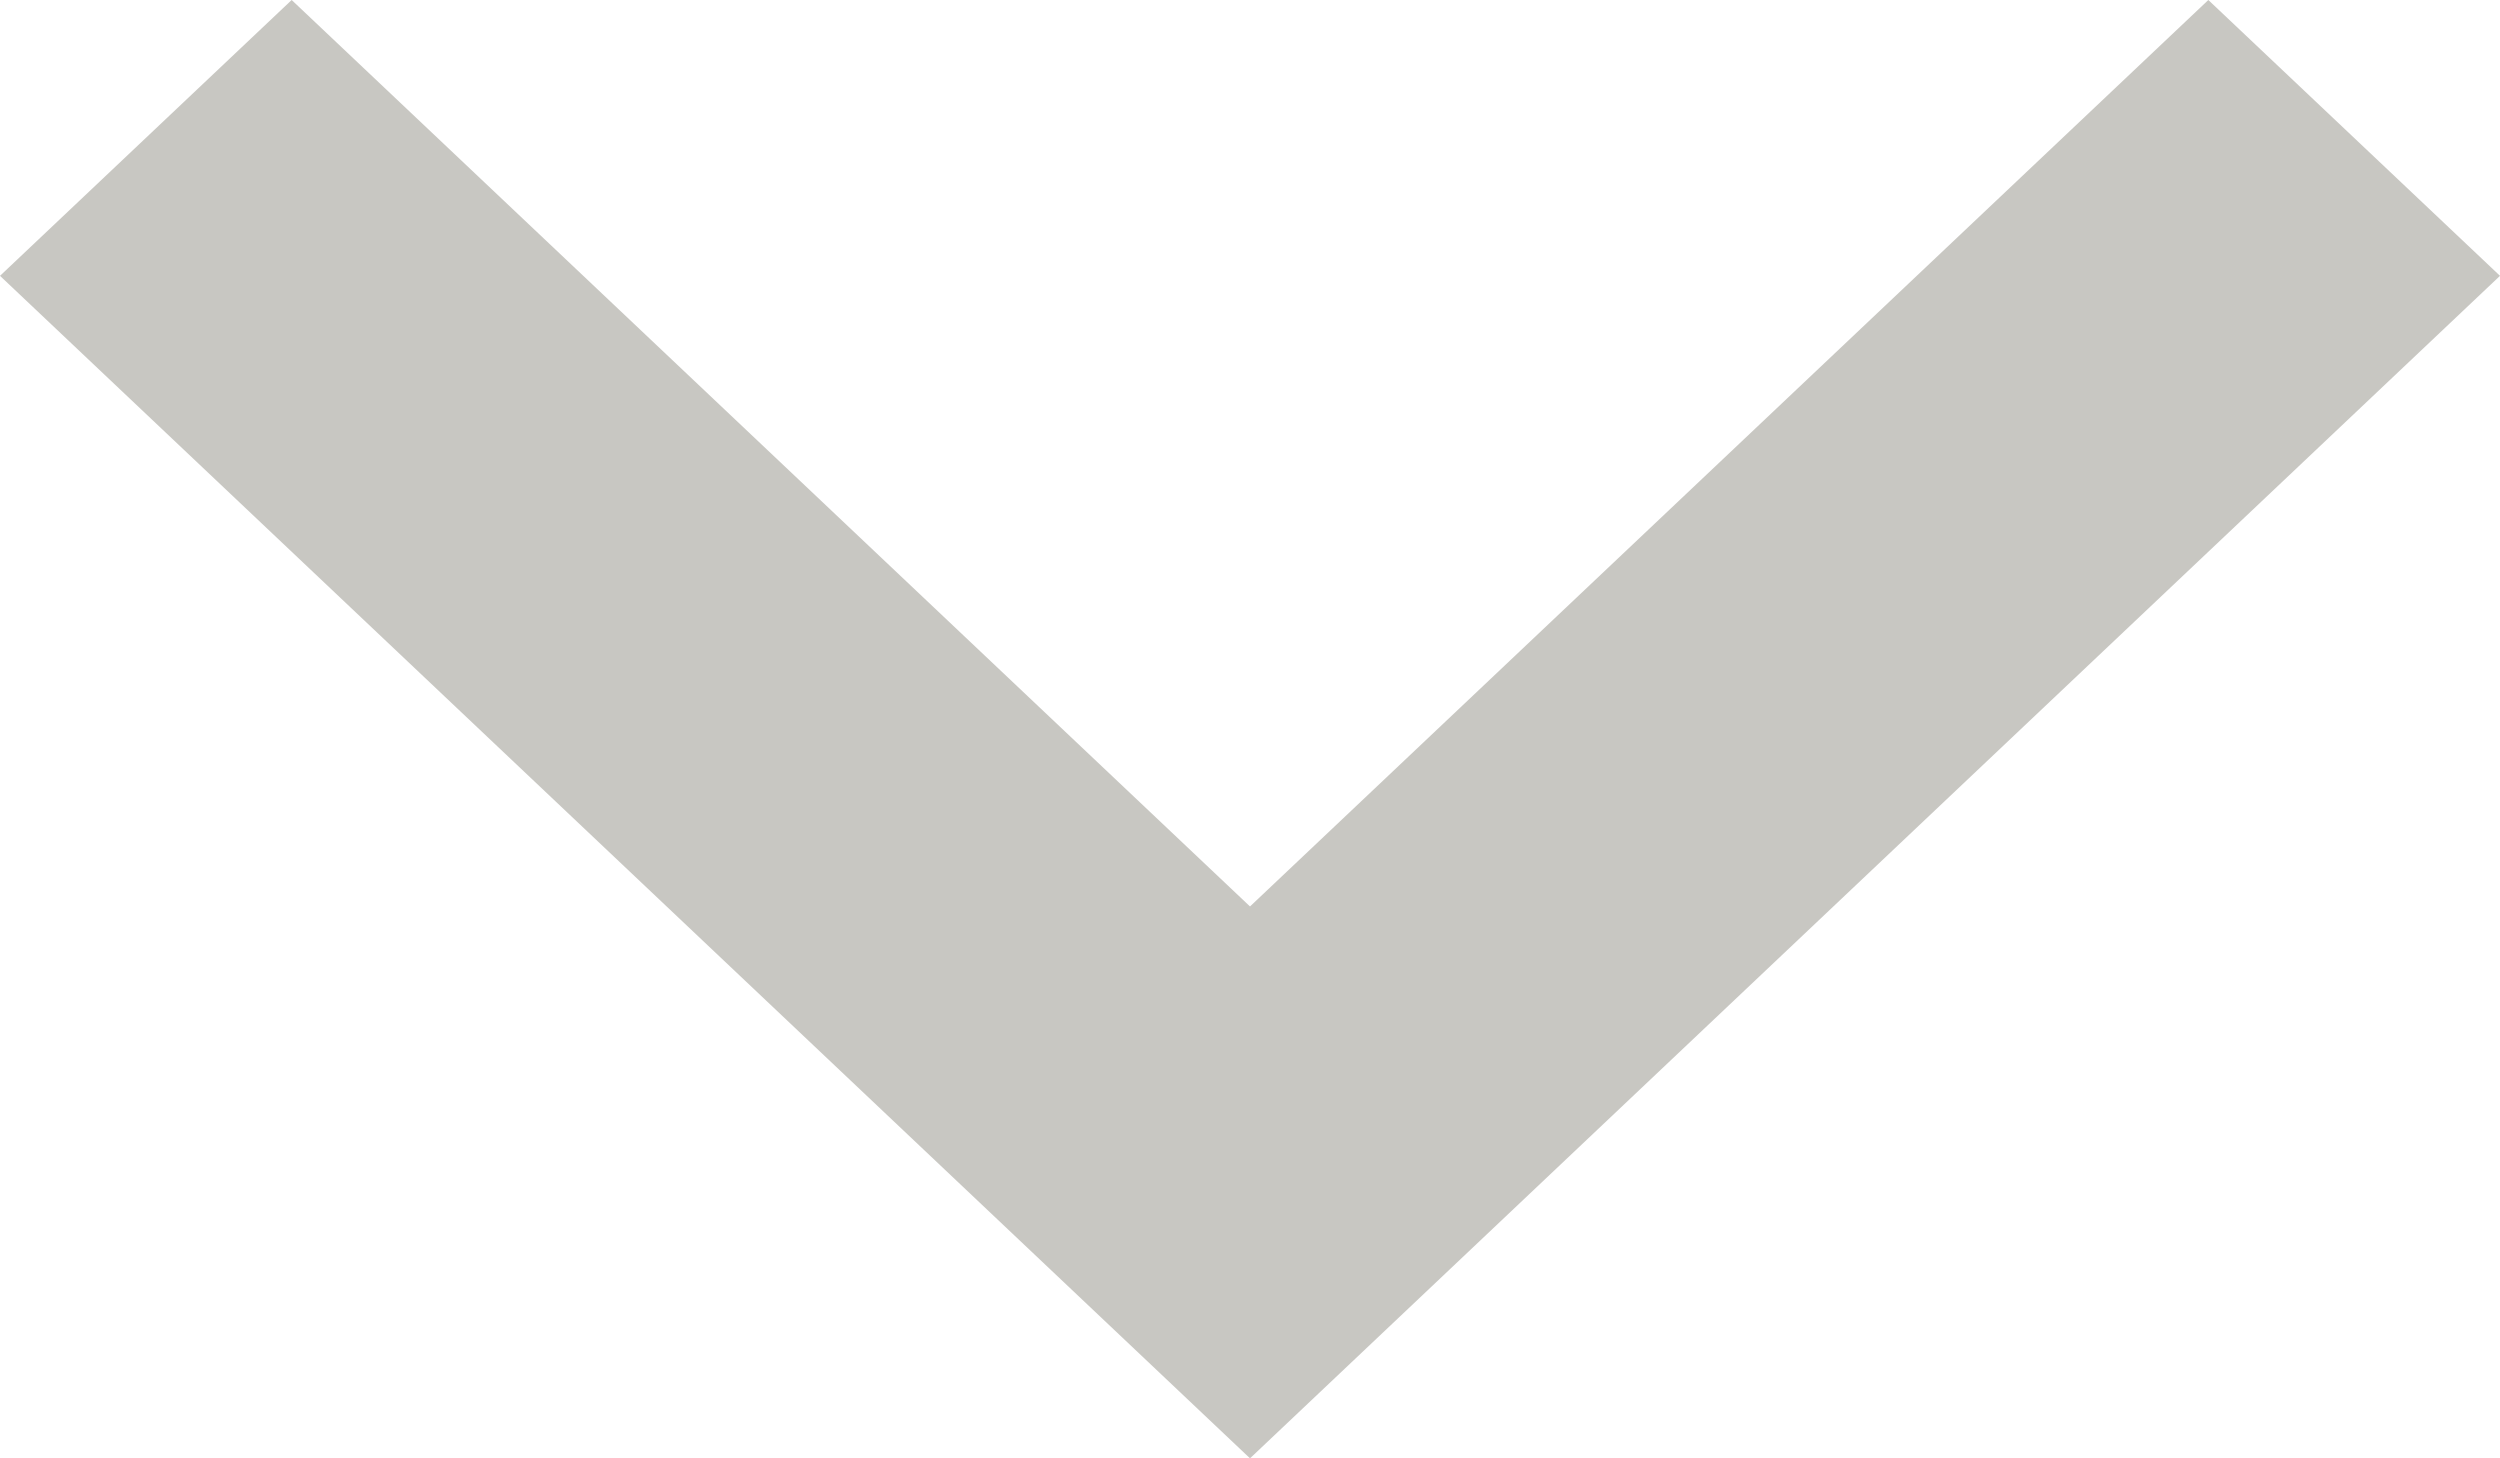 <svg xmlns="http://www.w3.org/2000/svg" xmlns:xlink="http://www.w3.org/1999/xlink" width="12" height="7" version="1.1" viewBox="0 0 12 7"><title>Shape</title><desc>Created with Sketch.</desc><g id="Android_Ghostery" fill="none" fill-rule="evenodd" stroke="none" stroke-width="1"><g id="Cliqz:-Home" fill="#C8C7C2" transform="translate(-344, -961)"><polygon id="Shape" points="354.6 961 350 965.351 345.4 961 344 962.324 350 968 356 962.324" transform="translate(350, 964.5) scale(-1, 1) rotate(360) translate(-350, -964.5)"/></g></g></svg>